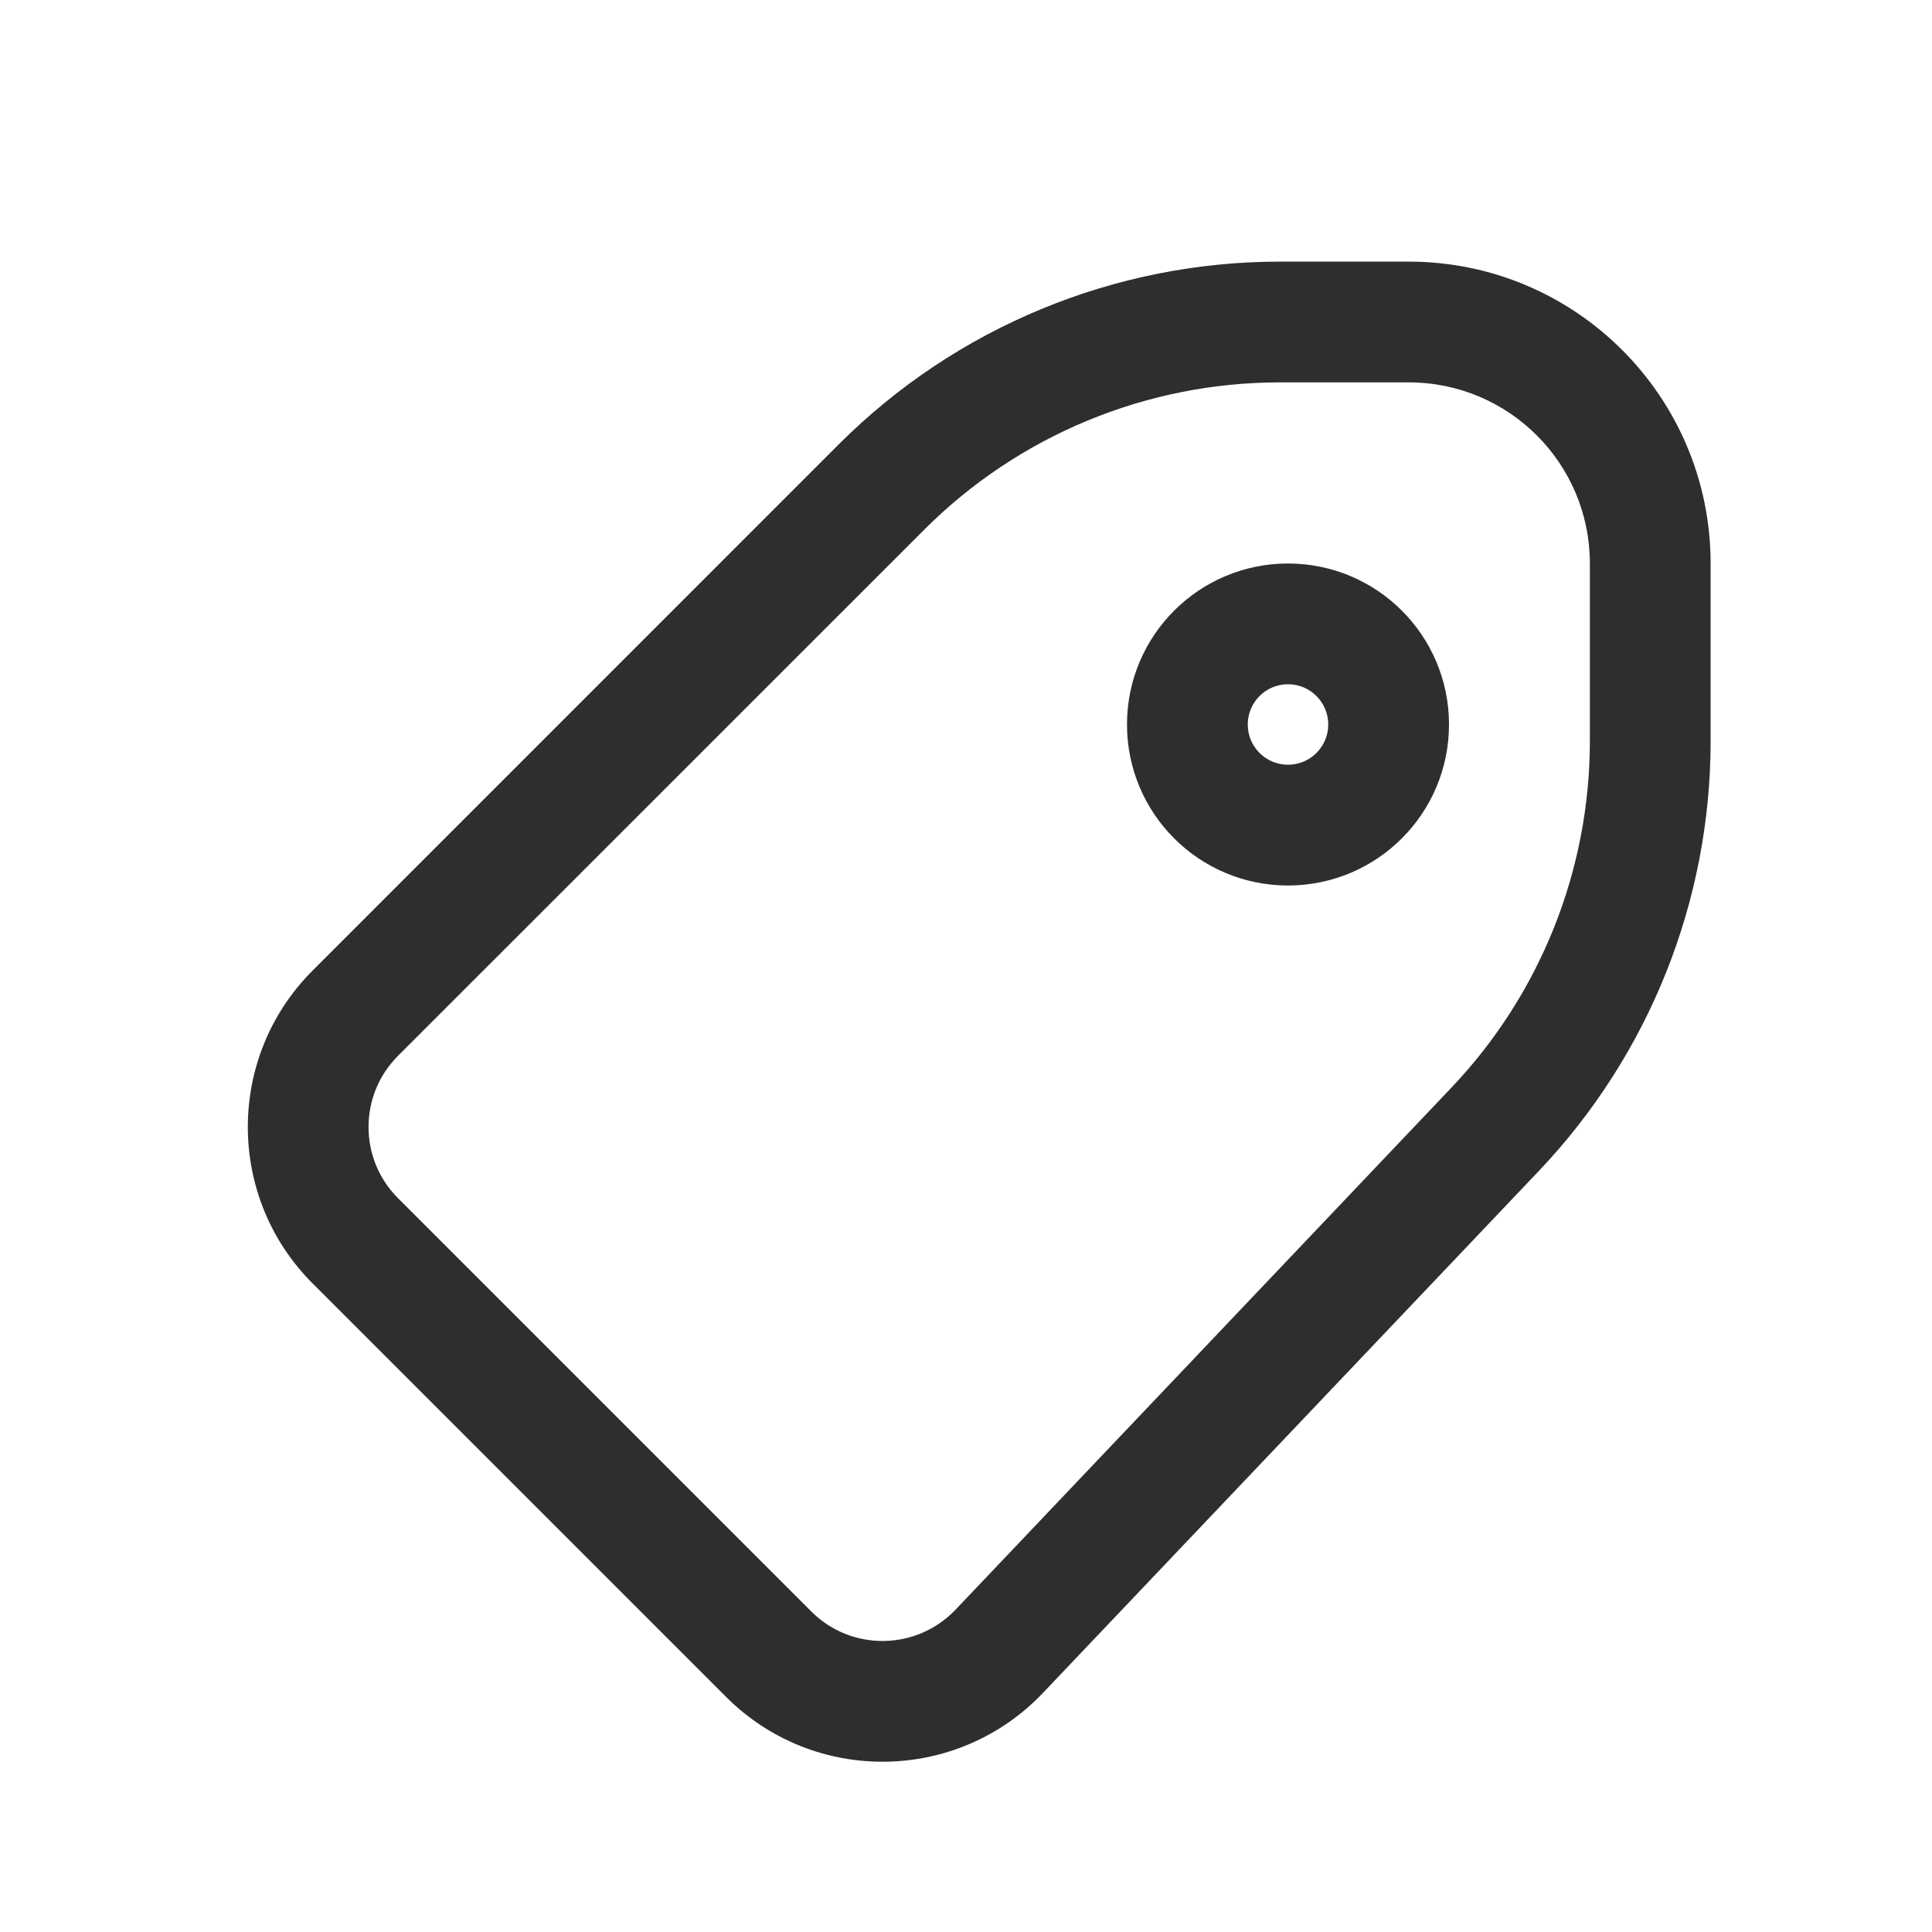 <svg width="24" height="24" viewBox="0 0 24 24" fill="none" xmlns="http://www.w3.org/2000/svg">
<path fill-rule="evenodd" clip-rule="evenodd" d="M14 9C14 7.895 14.895 7 16 7C17.105 7 18 7.895 18 9C18 10.105 17.105 11 16 11C14.895 11 14 10.105 14 9ZM16 9.5C15.724 9.5 15.5 9.276 15.5 9C15.5 8.724 15.724 8.5 16 8.5C16.276 8.5 16.5 8.724 16.5 9C16.5 9.276 16.276 9.5 16 9.5Z" fill="#2D2E2E"/>
<path fill-rule="evenodd" clip-rule="evenodd" d="M17.5 3.25H15.899C13.844 3.25 11.873 4.067 10.419 5.52L3.884 12.056C2.81 13.129 2.81 14.871 3.884 15.944L9.019 21.079C10.112 22.173 11.892 22.15 12.957 21.029L19.119 14.543C20.487 13.102 21.25 11.192 21.25 9.205V7C21.25 4.929 19.571 3.25 17.5 3.25ZM15.899 4.75H17.5C18.743 4.75 19.75 5.757 19.75 7V9.205C19.75 10.807 19.135 12.348 18.031 13.51L11.87 19.996C11.385 20.505 10.576 20.516 10.079 20.019L4.944 14.884C4.456 14.396 4.456 13.604 4.944 13.116L11.48 6.581C12.652 5.408 14.242 4.75 15.899 4.75Z" fill="#2D2E2E"/>
</svg>
